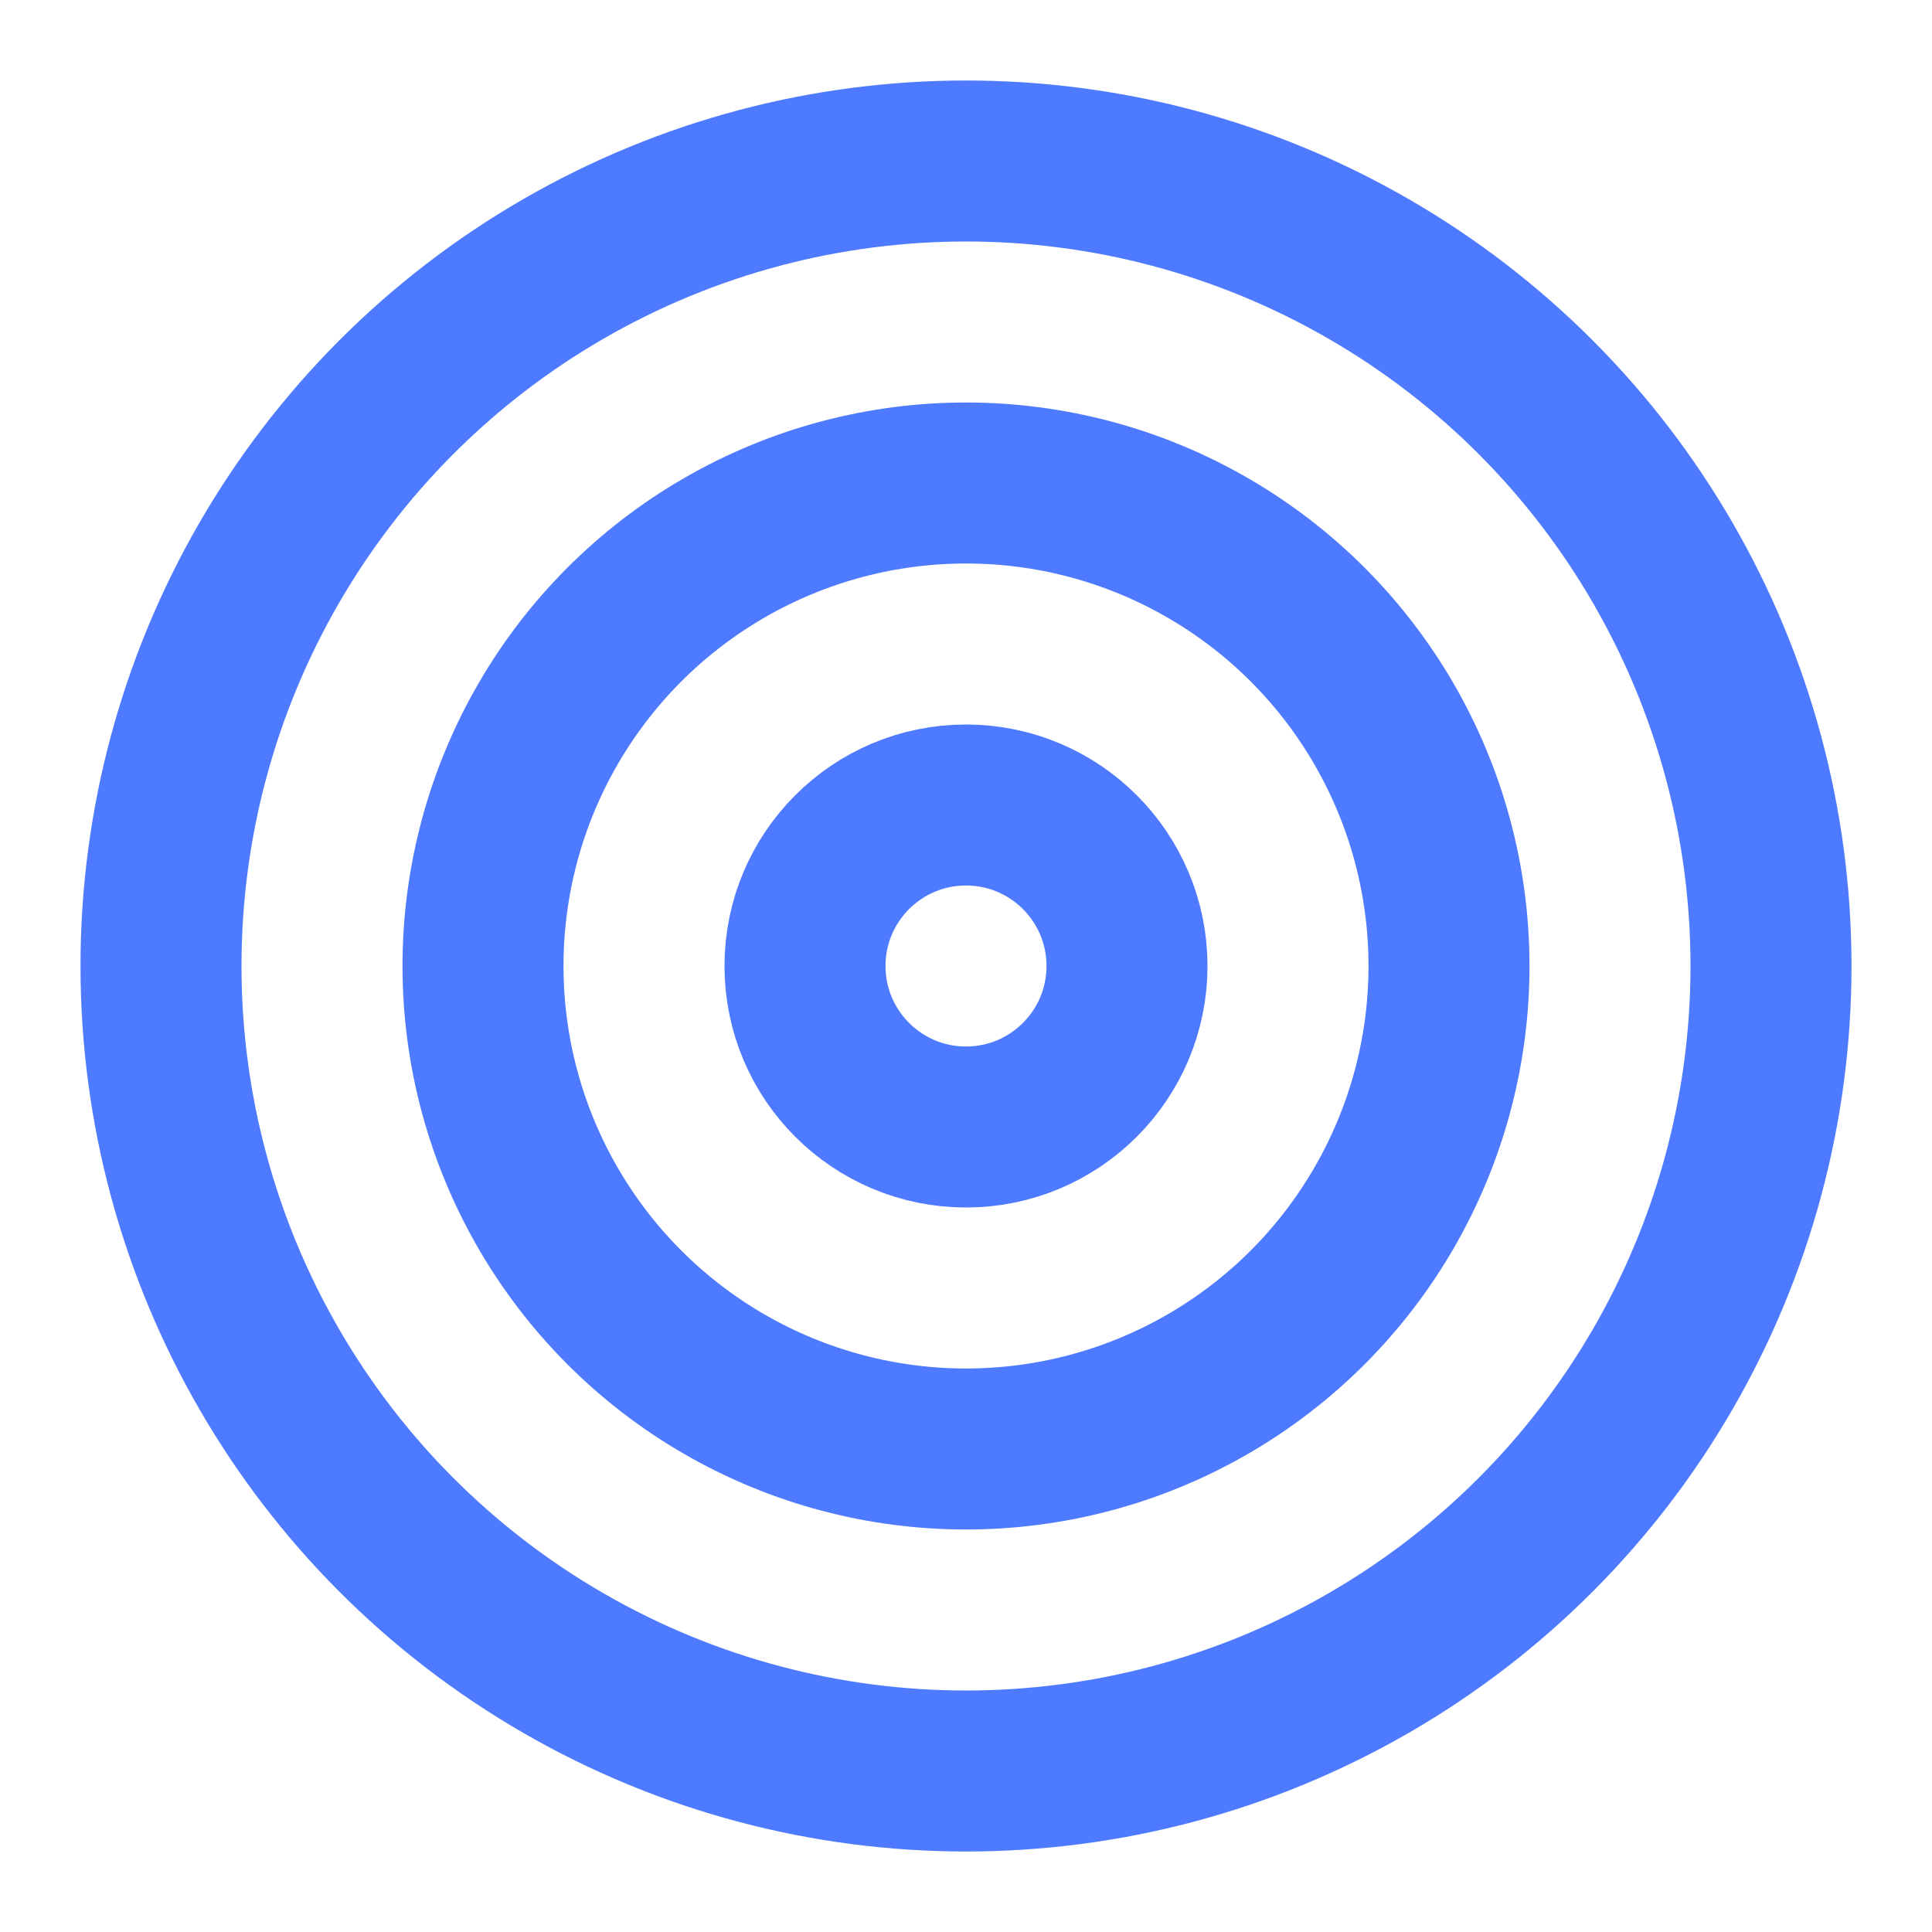 <svg xmlns="http://www.w3.org/2000/svg" width="24" height="24" viewBox="0 0 24 24" fill="none" stroke="#4E7AFF" stroke-width="2" stroke-linecap="round" stroke-linejoin="round">
  <circle cx="12" cy="12" r="10"></circle>
  <circle cx="12" cy="12" r="6"></circle>
  <circle cx="12" cy="12" r="2"></circle>
</svg> 